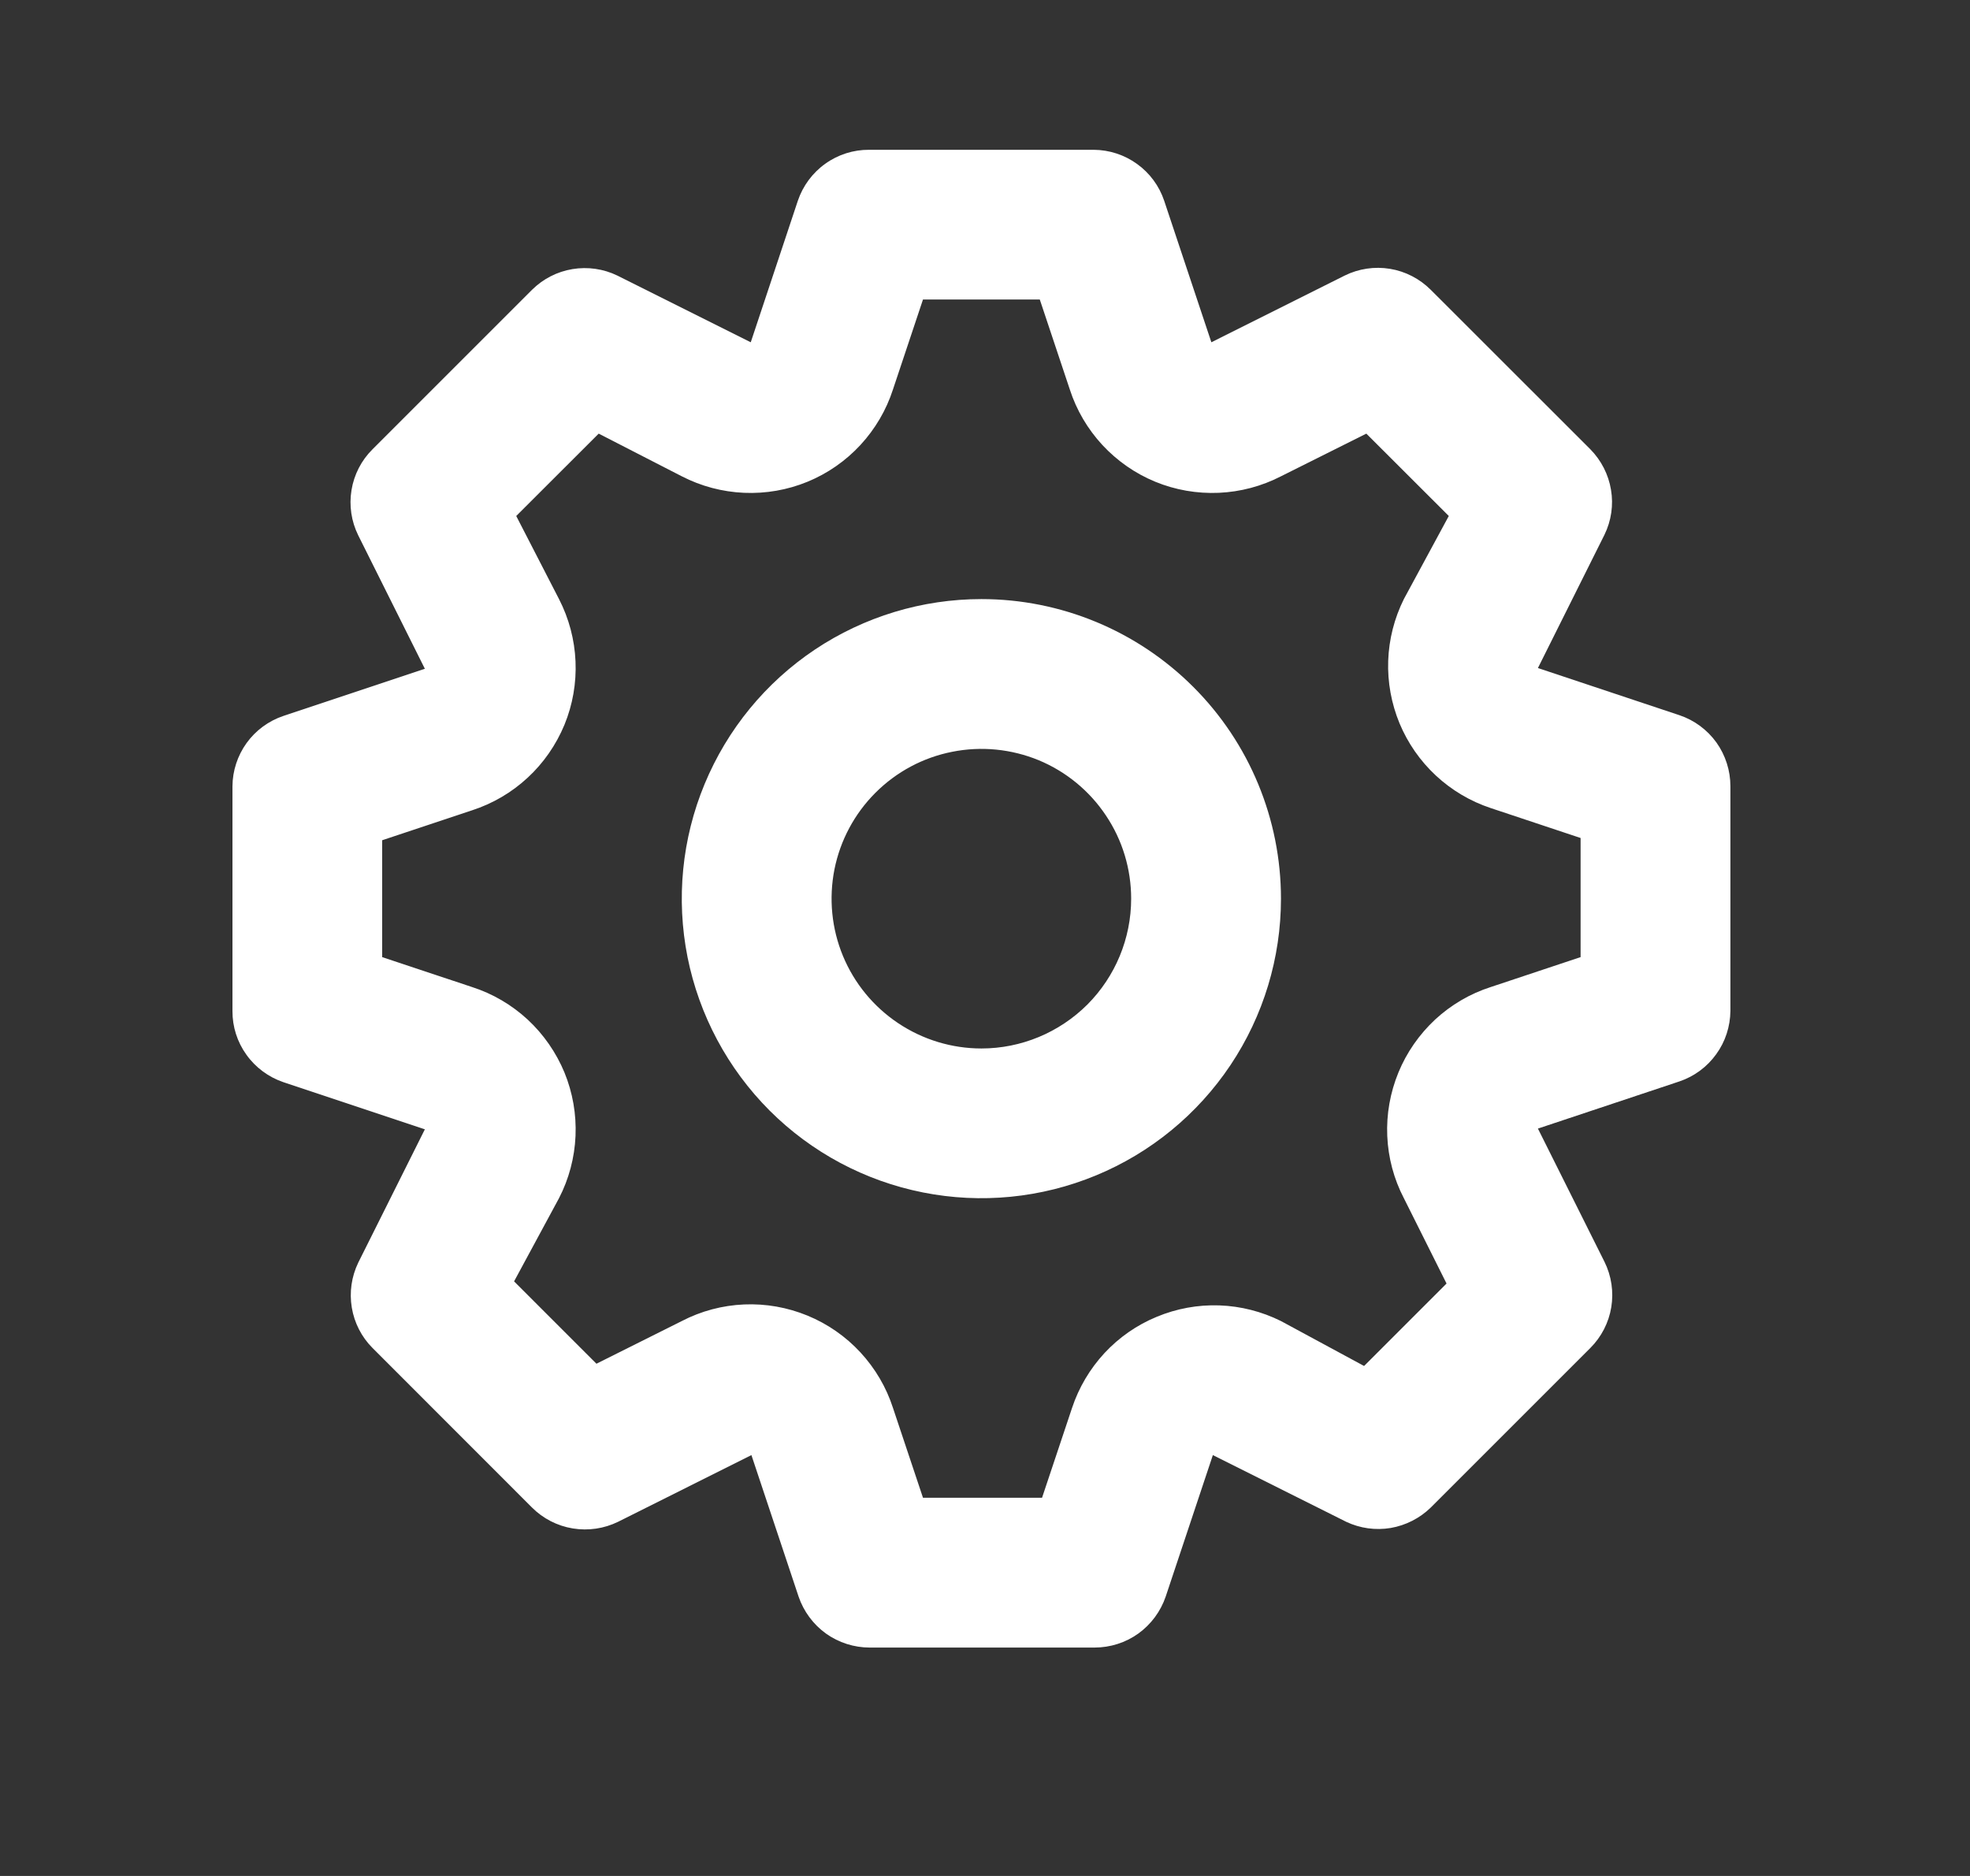 <svg width="21" height="20" viewBox="0 0 21 20" fill="none" xmlns="http://www.w3.org/2000/svg">
<rect x="0" y="0" width="21" height="20" fill="#333333" stroke="none"/>
<path d="M17.903 7.625L16.394 7.122L17.104 5.7C17.176 5.552 17.201 5.384 17.173 5.221C17.146 5.058 17.069 4.908 16.953 4.79L15.252 3.09C15.134 2.972 14.982 2.893 14.817 2.866C14.653 2.839 14.484 2.864 14.334 2.938L12.913 3.649L12.41 2.14C12.357 1.982 12.256 1.845 12.121 1.748C11.987 1.651 11.825 1.598 11.659 1.597H9.264C9.097 1.596 8.933 1.648 8.797 1.746C8.661 1.843 8.559 1.981 8.505 2.14L8.003 3.649L6.581 2.938C6.433 2.866 6.265 2.842 6.102 2.869C5.939 2.896 5.789 2.973 5.671 3.09L3.971 4.79C3.852 4.908 3.774 5.06 3.747 5.225C3.72 5.39 3.745 5.559 3.819 5.708L4.529 7.13L3.02 7.633C2.863 7.686 2.726 7.787 2.629 7.921C2.532 8.056 2.479 8.217 2.478 8.383V10.778C2.477 10.946 2.529 11.109 2.627 11.245C2.724 11.381 2.862 11.483 3.02 11.537L4.529 12.04L3.819 13.461C3.747 13.61 3.723 13.777 3.75 13.94C3.777 14.103 3.854 14.254 3.971 14.371L5.671 16.072C5.789 16.19 5.941 16.268 6.106 16.295C6.271 16.322 6.44 16.297 6.589 16.224L8.01 15.513L8.513 17.022C8.567 17.18 8.669 17.318 8.805 17.416C8.941 17.513 9.105 17.565 9.272 17.565H11.667C11.835 17.565 11.998 17.513 12.134 17.416C12.27 17.318 12.372 17.18 12.426 17.022L12.929 15.513L14.35 16.224C14.498 16.294 14.663 16.317 14.825 16.29C14.986 16.262 15.135 16.186 15.252 16.072L16.953 14.371C17.071 14.253 17.149 14.101 17.176 13.937C17.203 13.772 17.178 13.603 17.104 13.453L16.394 12.032L17.903 11.529C18.06 11.476 18.197 11.375 18.294 11.24C18.392 11.106 18.444 10.944 18.446 10.778V8.383C18.446 8.216 18.394 8.052 18.297 7.916C18.199 7.78 18.061 7.678 17.903 7.625ZM16.849 10.204L15.891 10.523C15.67 10.594 15.468 10.713 15.298 10.87C15.129 11.028 14.995 11.22 14.907 11.434C14.819 11.649 14.778 11.879 14.788 12.111C14.798 12.342 14.858 12.569 14.965 12.774L15.42 13.684L14.541 14.563L13.655 14.084C13.45 13.982 13.226 13.925 12.998 13.917C12.769 13.909 12.541 13.951 12.33 14.039C12.119 14.126 11.929 14.258 11.773 14.426C11.618 14.594 11.5 14.793 11.428 15.01L11.108 15.968H9.839L9.519 15.01C9.448 14.79 9.329 14.588 9.172 14.418C9.015 14.248 8.822 14.114 8.608 14.026C8.394 13.938 8.163 13.897 7.932 13.907C7.7 13.917 7.474 13.977 7.268 14.084L6.358 14.539L5.48 13.661L5.959 12.774C6.065 12.569 6.125 12.342 6.135 12.111C6.145 11.879 6.105 11.649 6.017 11.434C5.928 11.22 5.795 11.028 5.625 10.87C5.455 10.713 5.253 10.594 5.032 10.523L4.074 10.204V8.958L5.032 8.639C5.253 8.567 5.455 8.449 5.625 8.291C5.795 8.134 5.928 7.941 6.017 7.727C6.105 7.513 6.145 7.282 6.135 7.051C6.125 6.819 6.065 6.593 5.959 6.387L5.503 5.501L6.382 4.623L7.268 5.078C7.474 5.184 7.7 5.244 7.932 5.254C8.163 5.264 8.394 5.224 8.608 5.136C8.822 5.048 9.015 4.914 9.172 4.744C9.329 4.574 9.448 4.372 9.519 4.152L9.839 3.193H11.084L11.404 4.152C11.475 4.372 11.594 4.574 11.751 4.744C11.909 4.914 12.101 5.048 12.315 5.136C12.529 5.224 12.76 5.264 12.992 5.254C13.223 5.244 13.449 5.184 13.655 5.078L14.565 4.623L15.444 5.501L14.965 6.387C14.863 6.592 14.806 6.816 14.798 7.045C14.79 7.273 14.832 7.501 14.919 7.712C15.007 7.923 15.139 8.113 15.307 8.269C15.475 8.425 15.674 8.543 15.891 8.615L16.849 8.934V10.204ZM10.462 6.387C9.83 6.387 9.213 6.574 8.687 6.925C8.162 7.276 7.753 7.775 7.511 8.359C7.269 8.942 7.206 9.584 7.329 10.204C7.453 10.823 7.757 11.392 8.203 11.839C8.65 12.286 9.219 12.59 9.839 12.713C10.458 12.836 11.1 12.773 11.684 12.531C12.267 12.29 12.766 11.88 13.117 11.355C13.468 10.83 13.655 10.212 13.655 9.581C13.655 8.734 13.319 7.921 12.72 7.323C12.121 6.724 11.309 6.387 10.462 6.387V6.387ZM10.462 11.178C10.146 11.178 9.837 11.084 9.574 10.908C9.312 10.733 9.107 10.484 8.986 10.192C8.865 9.9 8.834 9.579 8.895 9.269C8.957 8.959 9.109 8.675 9.332 8.452C9.556 8.228 9.84 8.076 10.15 8.015C10.46 7.953 10.781 7.985 11.073 8.105C11.364 8.226 11.614 8.431 11.789 8.694C11.965 8.956 12.058 9.265 12.058 9.581C12.058 10.004 11.89 10.41 11.591 10.71C11.291 11.009 10.885 11.178 10.462 11.178Z" fill="white"/>
</svg>
